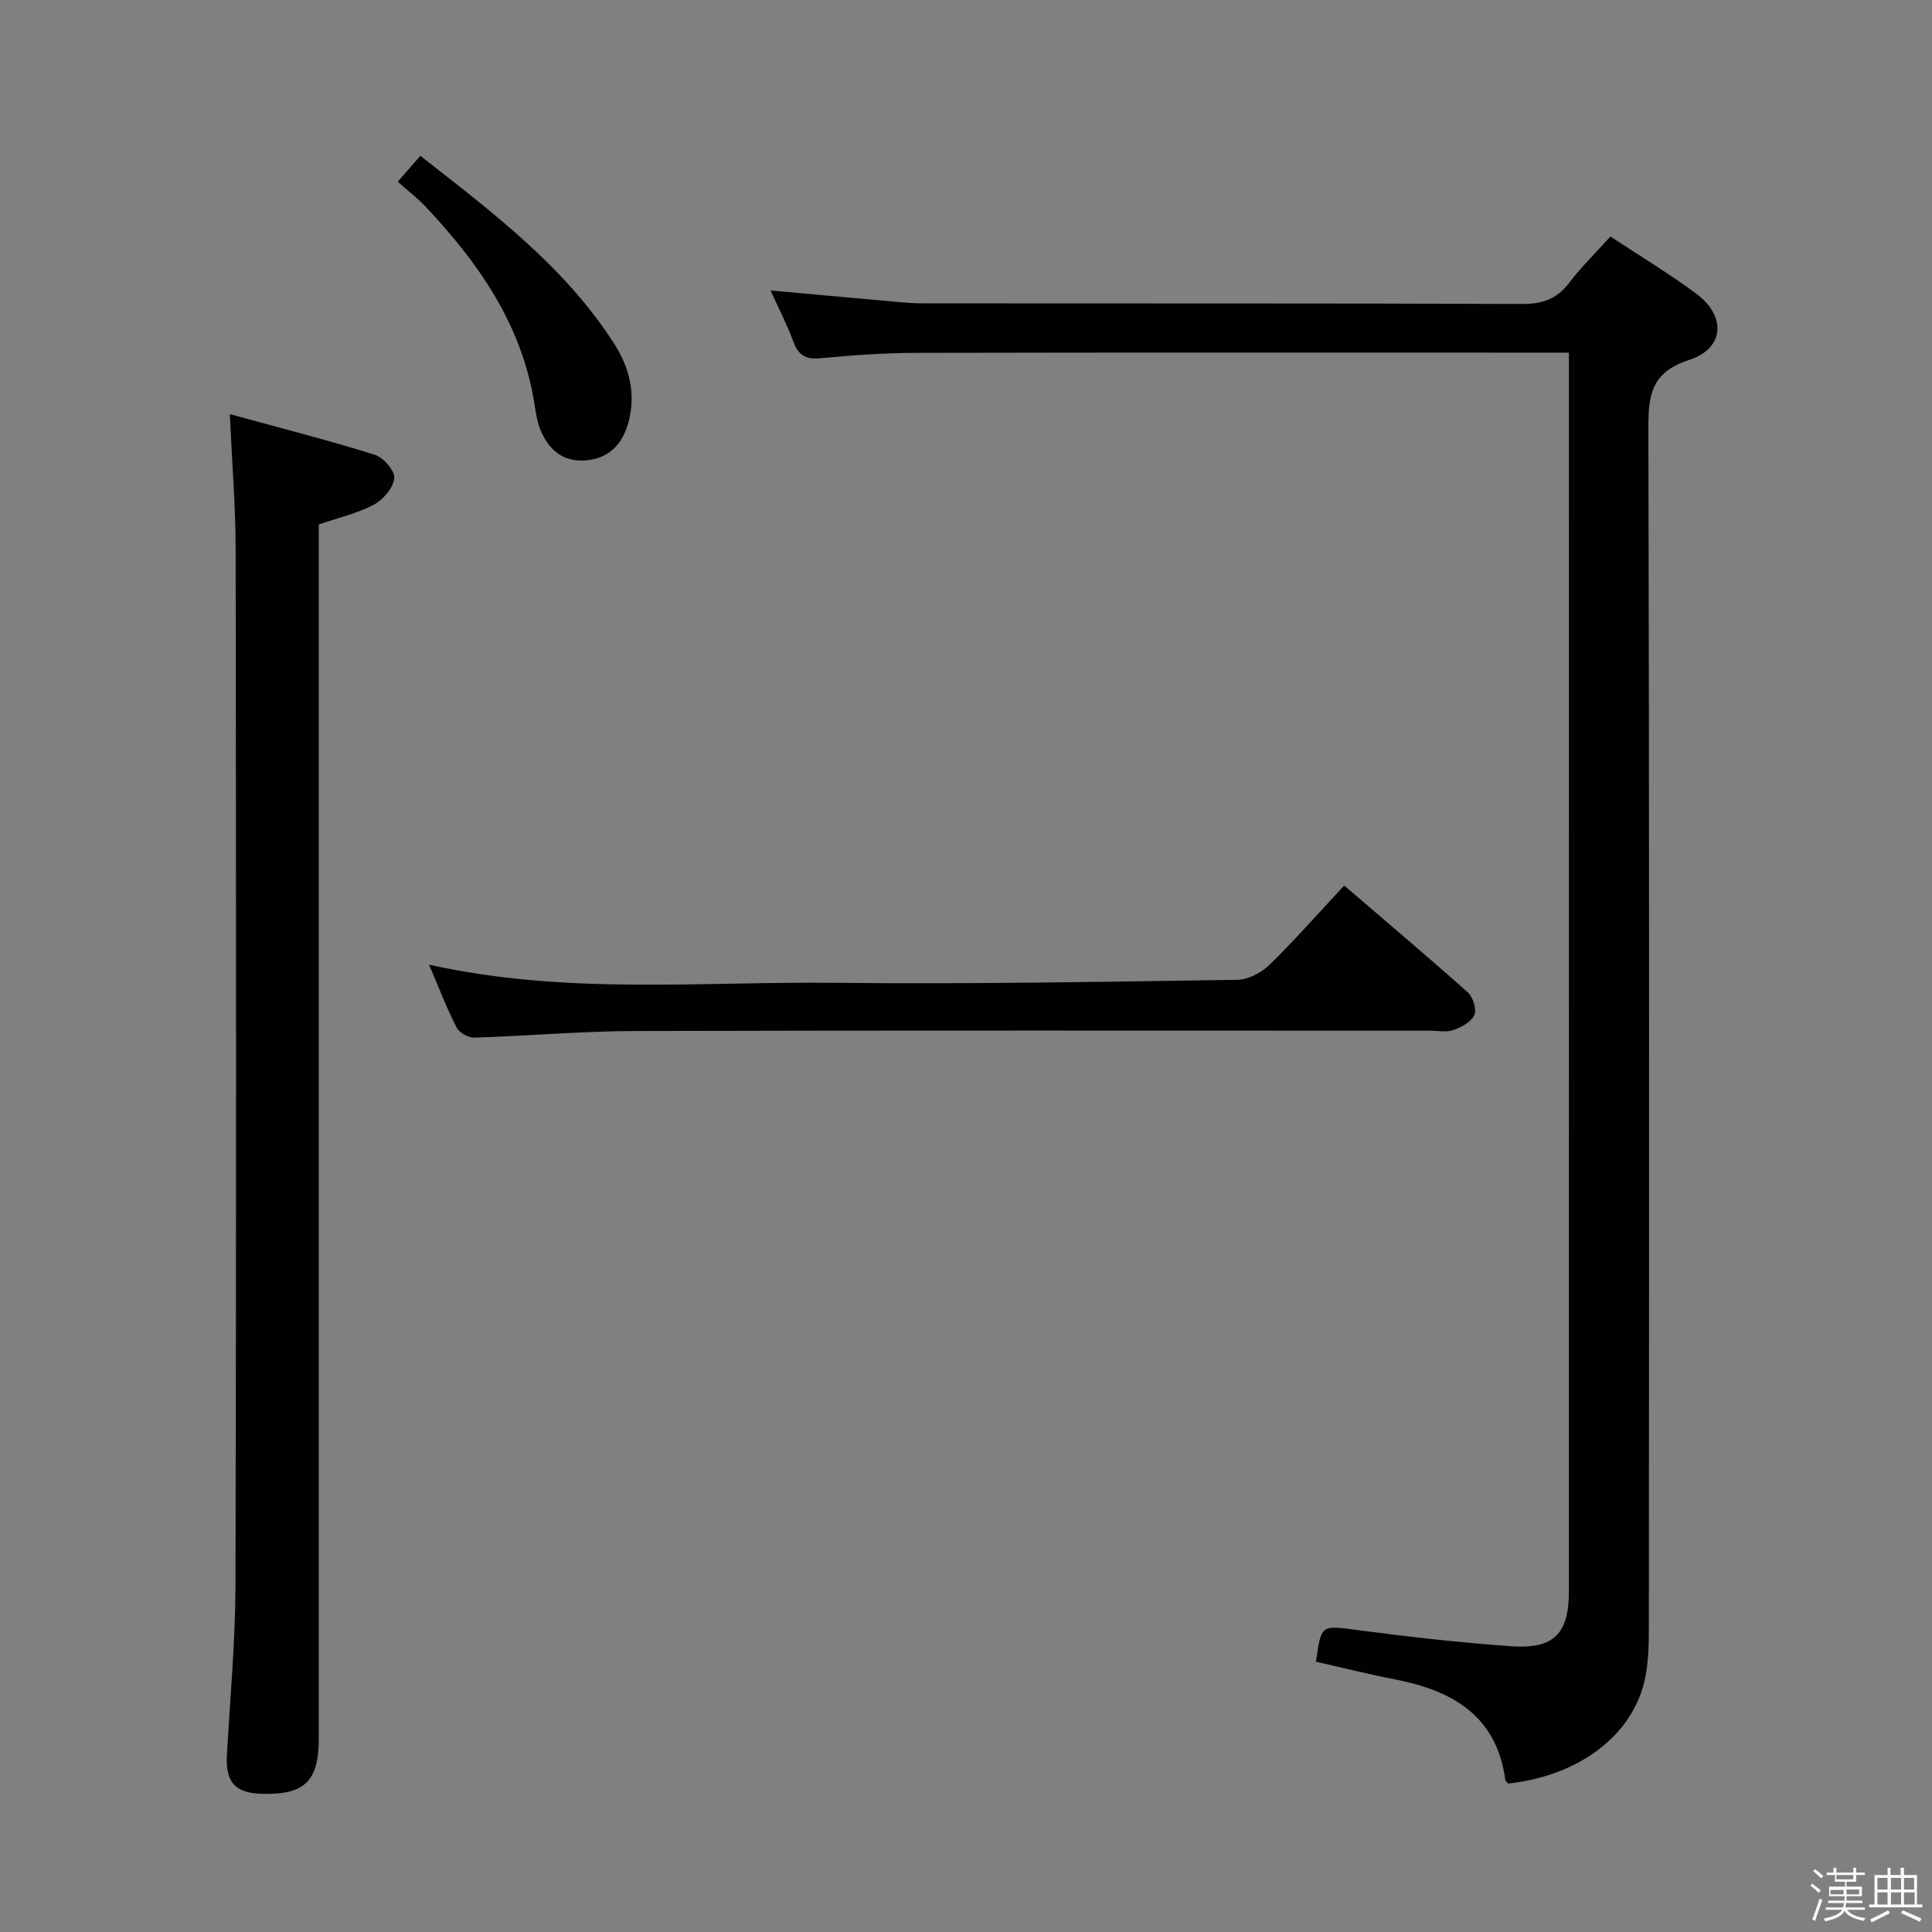 <svg enable-background="new 0 0 400 400" viewBox="0 0 400 400" xmlns="http://www.w3.org/2000/svg"><rect x="0" y="0" width="400" height="400" fill="#808080" stroke="none"/><path d="m374.8 390.4.4-.4c.7.5 1.3 1 1.8 1.4l-.5.5c-.5-.6-1.1-1.1-1.7-1.5zm1 7.3-.6-.3c.5-1.4 1.1-2.8 1.5-4.3.2.1.4.2.6.3-.5 1.3-1 2.8-1.5 4.3zm-.4-10.3.4-.4c.4.3 1 .8 1.7 1.4l-.5.5c-.4-.5-1-1-1.6-1.5zm2.5.3h1.7v-1h.6v1h3.5v-1h.6v1h1.8v.5h-1.8v1.4h-2v1h3.2v2h-3.2v.9h3.3v.5h-3.4c0 .3-.1.6-.1.9h4v.5h-3.7c.7.9 1.9 1.5 3.8 1.7-.1.2-.2.4-.3.6-2.1-.4-3.5-1.1-4-2.1-.4 1-1.8 1.7-4 2.2-.1-.2-.2-.4-.3-.6 2.1-.4 3.4-1 3.8-1.8h-3.4v-.5h3.6c.1-.3.1-.6.2-.9h-3.3v-.5h3.4c0-.3 0-.6 0-.9h-3.2v-2h3.3v-1h-2.1v-1.4h-1.7v-.5zm1.1 3.5v1h2.7c0-.3 0-.4 0-.4 0-.1 0-.2 0-.2 0-.1 0-.2 0-.3h-2.7zm1.2-3v.9h3.5v-.9zm4.7 3h-2.6v.6.4h2.6z" fill="#fafafb"/><path d="m393.6 386.7h.6v1.5h2.7v6.1h1.1v.6h-11v-.6h1.1v-6.1h2.7v-1.5h.6v1.5h2.1v-1.5zm-2.7 8.8.4.6c-1.2.6-2.5 1.3-3.8 1.9-.1-.2-.2-.4-.3-.6 1.2-.6 2.5-1.2 3.7-1.9zm-2.2-6.7v2.4h2.1v-2.4zm0 3v2.5h2.1v-2.5zm2.8-3v2.4h2.1v-2.4zm0 3v2.5h2.1v-2.5zm6 6.1c-1.4-.7-2.7-1.3-3.9-1.8l.3-.6c1.5.6 2.7 1.2 3.9 1.7zm-1.2-9.1h-2.1v2.4h2.1zm-2.1 3v2.5h2.2v-2.5z" fill="#fafafb"/><g fill="#010100"><path d="m333.42 48.96c6.13 4.05 12.13 7.67 17.74 11.82 6.29 4.65 5.91 11.36-1.43 13.74-7.84 2.54-8.47 7.19-8.45 14.16.21 82.31.15 164.62.1 246.93 0 4.29.03 8.74-1.01 12.85-2.89 11.36-13.95 19.28-28.13 20.8-.2-.26-.54-.5-.58-.78-1.82-13.28-10.95-18.46-22.8-20.77-5.51-1.07-10.96-2.44-16.4-3.67 1.09-7.82 1.05-7.54 8.77-6.53 10.54 1.39 21.12 2.59 31.73 3.33 8.76.61 11.86-2.62 11.86-11.34.02-83.98.01-167.95.01-251.93 0-1.3 0-2.6 0-4.56-2.18 0-3.94 0-5.71 0-43.15 0-86.31-.05-129.46.05-6.64.01-13.29.5-19.91 1.12-3.1.29-4.52-.78-5.54-3.56-1.24-3.39-2.93-6.63-4.67-10.48 7.75.7 14.92 1.36 22.1 1.99 3.14.27 6.29.67 9.44.67 41.32.05 82.64-.03 123.96.13 4.2.02 7.24-.95 9.81-4.34 2.51-3.3 5.51-6.23 8.57-9.63z"/><path d="m47.58 85.74c10.68 2.93 20.41 5.41 29.98 8.4 1.8.56 4.22 3.32 4.07 4.85-.19 1.99-2.28 4.46-4.22 5.49-3.45 1.83-7.39 2.72-11.41 4.11v5.96 245.42c0 8.83-2.95 11.67-11.78 11.42-5.64-.15-7.58-2.49-7.24-8.21.69-11.78 1.75-23.57 1.78-35.36.16-71.48.12-142.95.03-214.43-.03-8.61-.74-17.22-1.21-27.65z"/><path d="m88.83 199.72c28.35 6.32 56.21 3.46 83.9 3.76 27.8.3 55.62-.21 83.42-.62 2.27-.03 5-1.46 6.68-3.1 5.34-5.22 10.27-10.84 15.47-16.42 8.75 7.51 17.27 14.7 25.58 22.11 1.08.97 1.89 3.5 1.38 4.66-.63 1.43-2.66 2.56-4.32 3.14-1.49.52-3.29.14-4.96.14-54.82 0-109.64-.08-164.46.07-11.12.03-22.23 1.03-33.35 1.37-1.23.04-3.09-1.03-3.64-2.1-2.03-3.96-3.63-8.16-5.7-13.01z"/><path d="m82.35 37.62c1.85-2.12 3.12-3.57 4.68-5.36 14.98 11.74 29.87 22.9 40.12 38.89 3.27 5.1 4.59 10.67 2.87 16.61-1.26 4.32-4.03 7.2-8.81 7.56-4.67.35-7.54-2.19-9.25-6.15-.77-1.79-1.04-3.83-1.35-5.79-2.63-16.3-11.62-29.07-22.61-40.71-1.6-1.68-3.47-3.1-5.65-5.05z"/></g></svg>